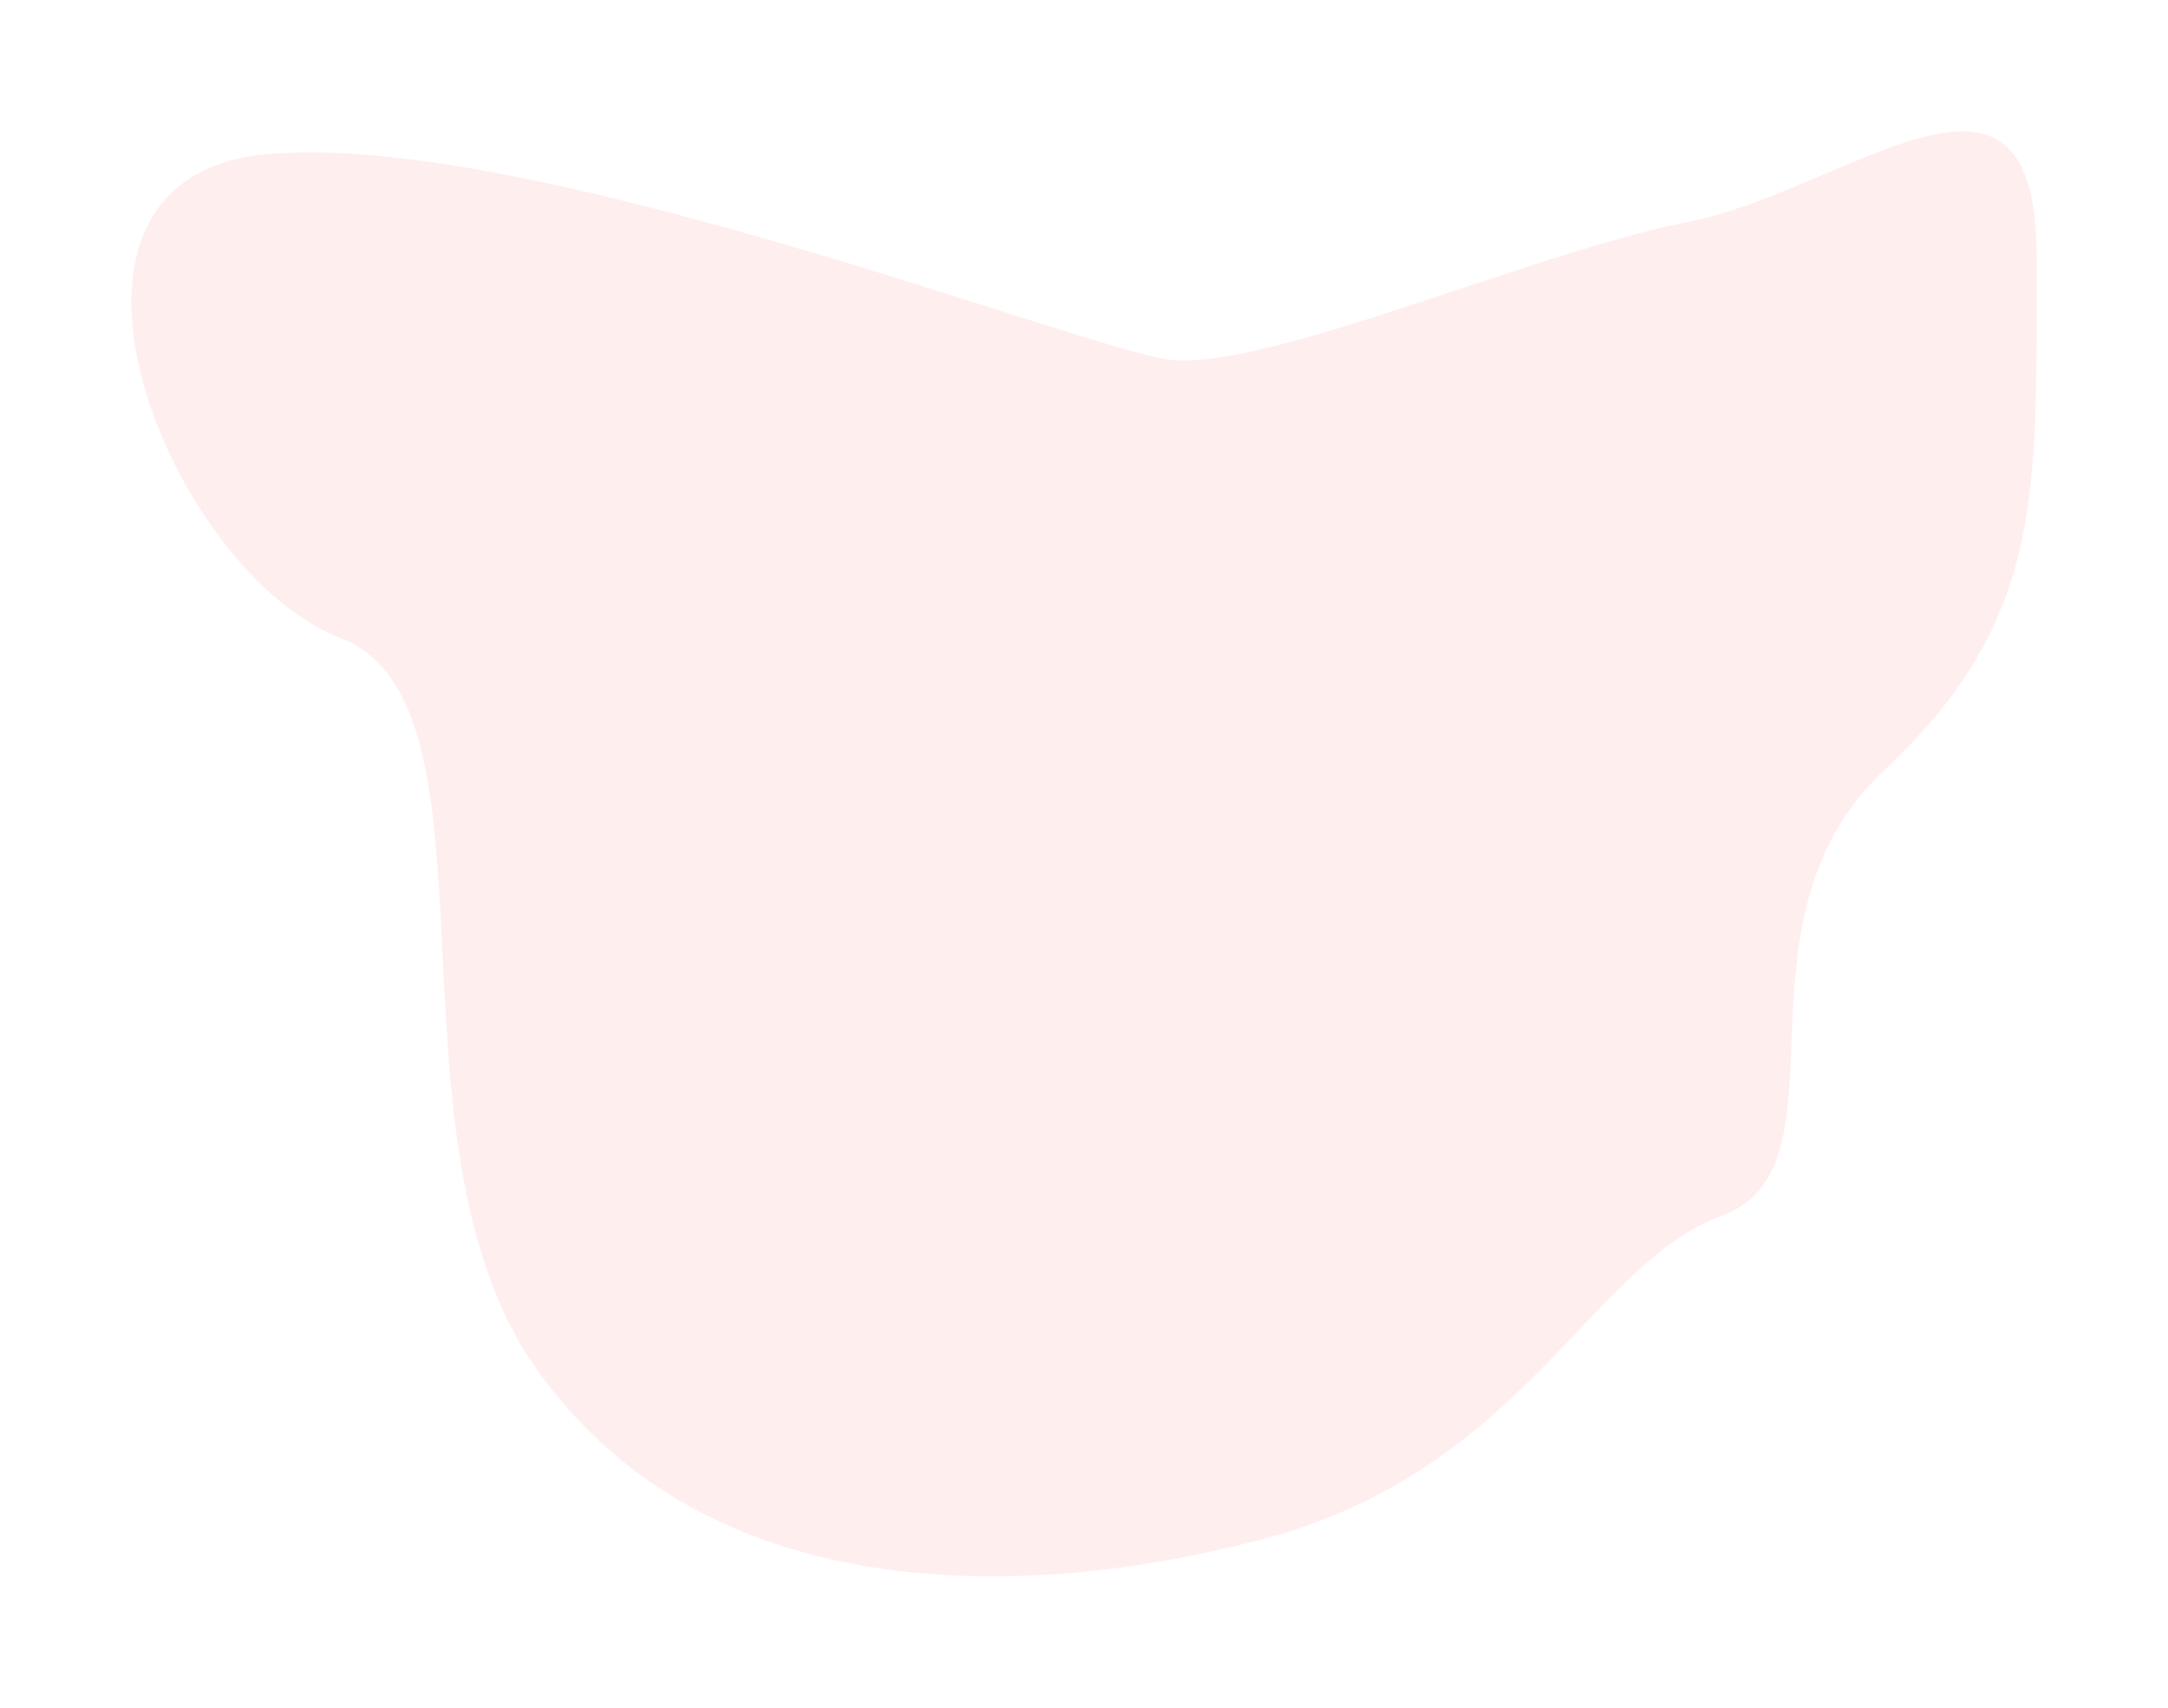 <svg width="231" height="182" viewBox="0 0 231 182" fill="none" xmlns="http://www.w3.org/2000/svg">
<g opacity="0.1" filter="url(#filter0_f)">
<path fill-rule="evenodd" clip-rule="evenodd" d="M183.466 129.566C169.313 134.752 162.36 156.759 134.352 164.079C106.344 171.399 74.155 170.142 57.044 145.725C39.933 121.307 54.525 74.986 36.263 67.984C18.001 60.982 0.909 18.945 28.437 16.433C55.964 13.922 114.315 36.782 124.333 38.289C134.352 39.796 162.836 27.035 179.928 23.637C197.021 20.24 216.992 1.815 216.992 27.205C216.992 52.594 217.901 66.03 200.683 82.178C183.466 98.326 197.618 124.38 183.466 129.566Z" fill="#FF5252" style="mix-blend-mode:multiply"/>
</g>
<defs>
<filter id="filter0_f" x="0.409" y="0.409" width="230.183" height="181.183" filterUnits="userSpaceOnUse" color-interpolation-filters="sRGB">
<feFlood flood-opacity="0" result="BackgroundImageFix"/>
<feBlend mode="normal" in="SourceGraphic" in2="BackgroundImageFix" result="shape"/>
<feGaussianBlur stdDeviation="6.796" result="effect1_foregroundBlur"/>
</filter>
</defs>
</svg>
